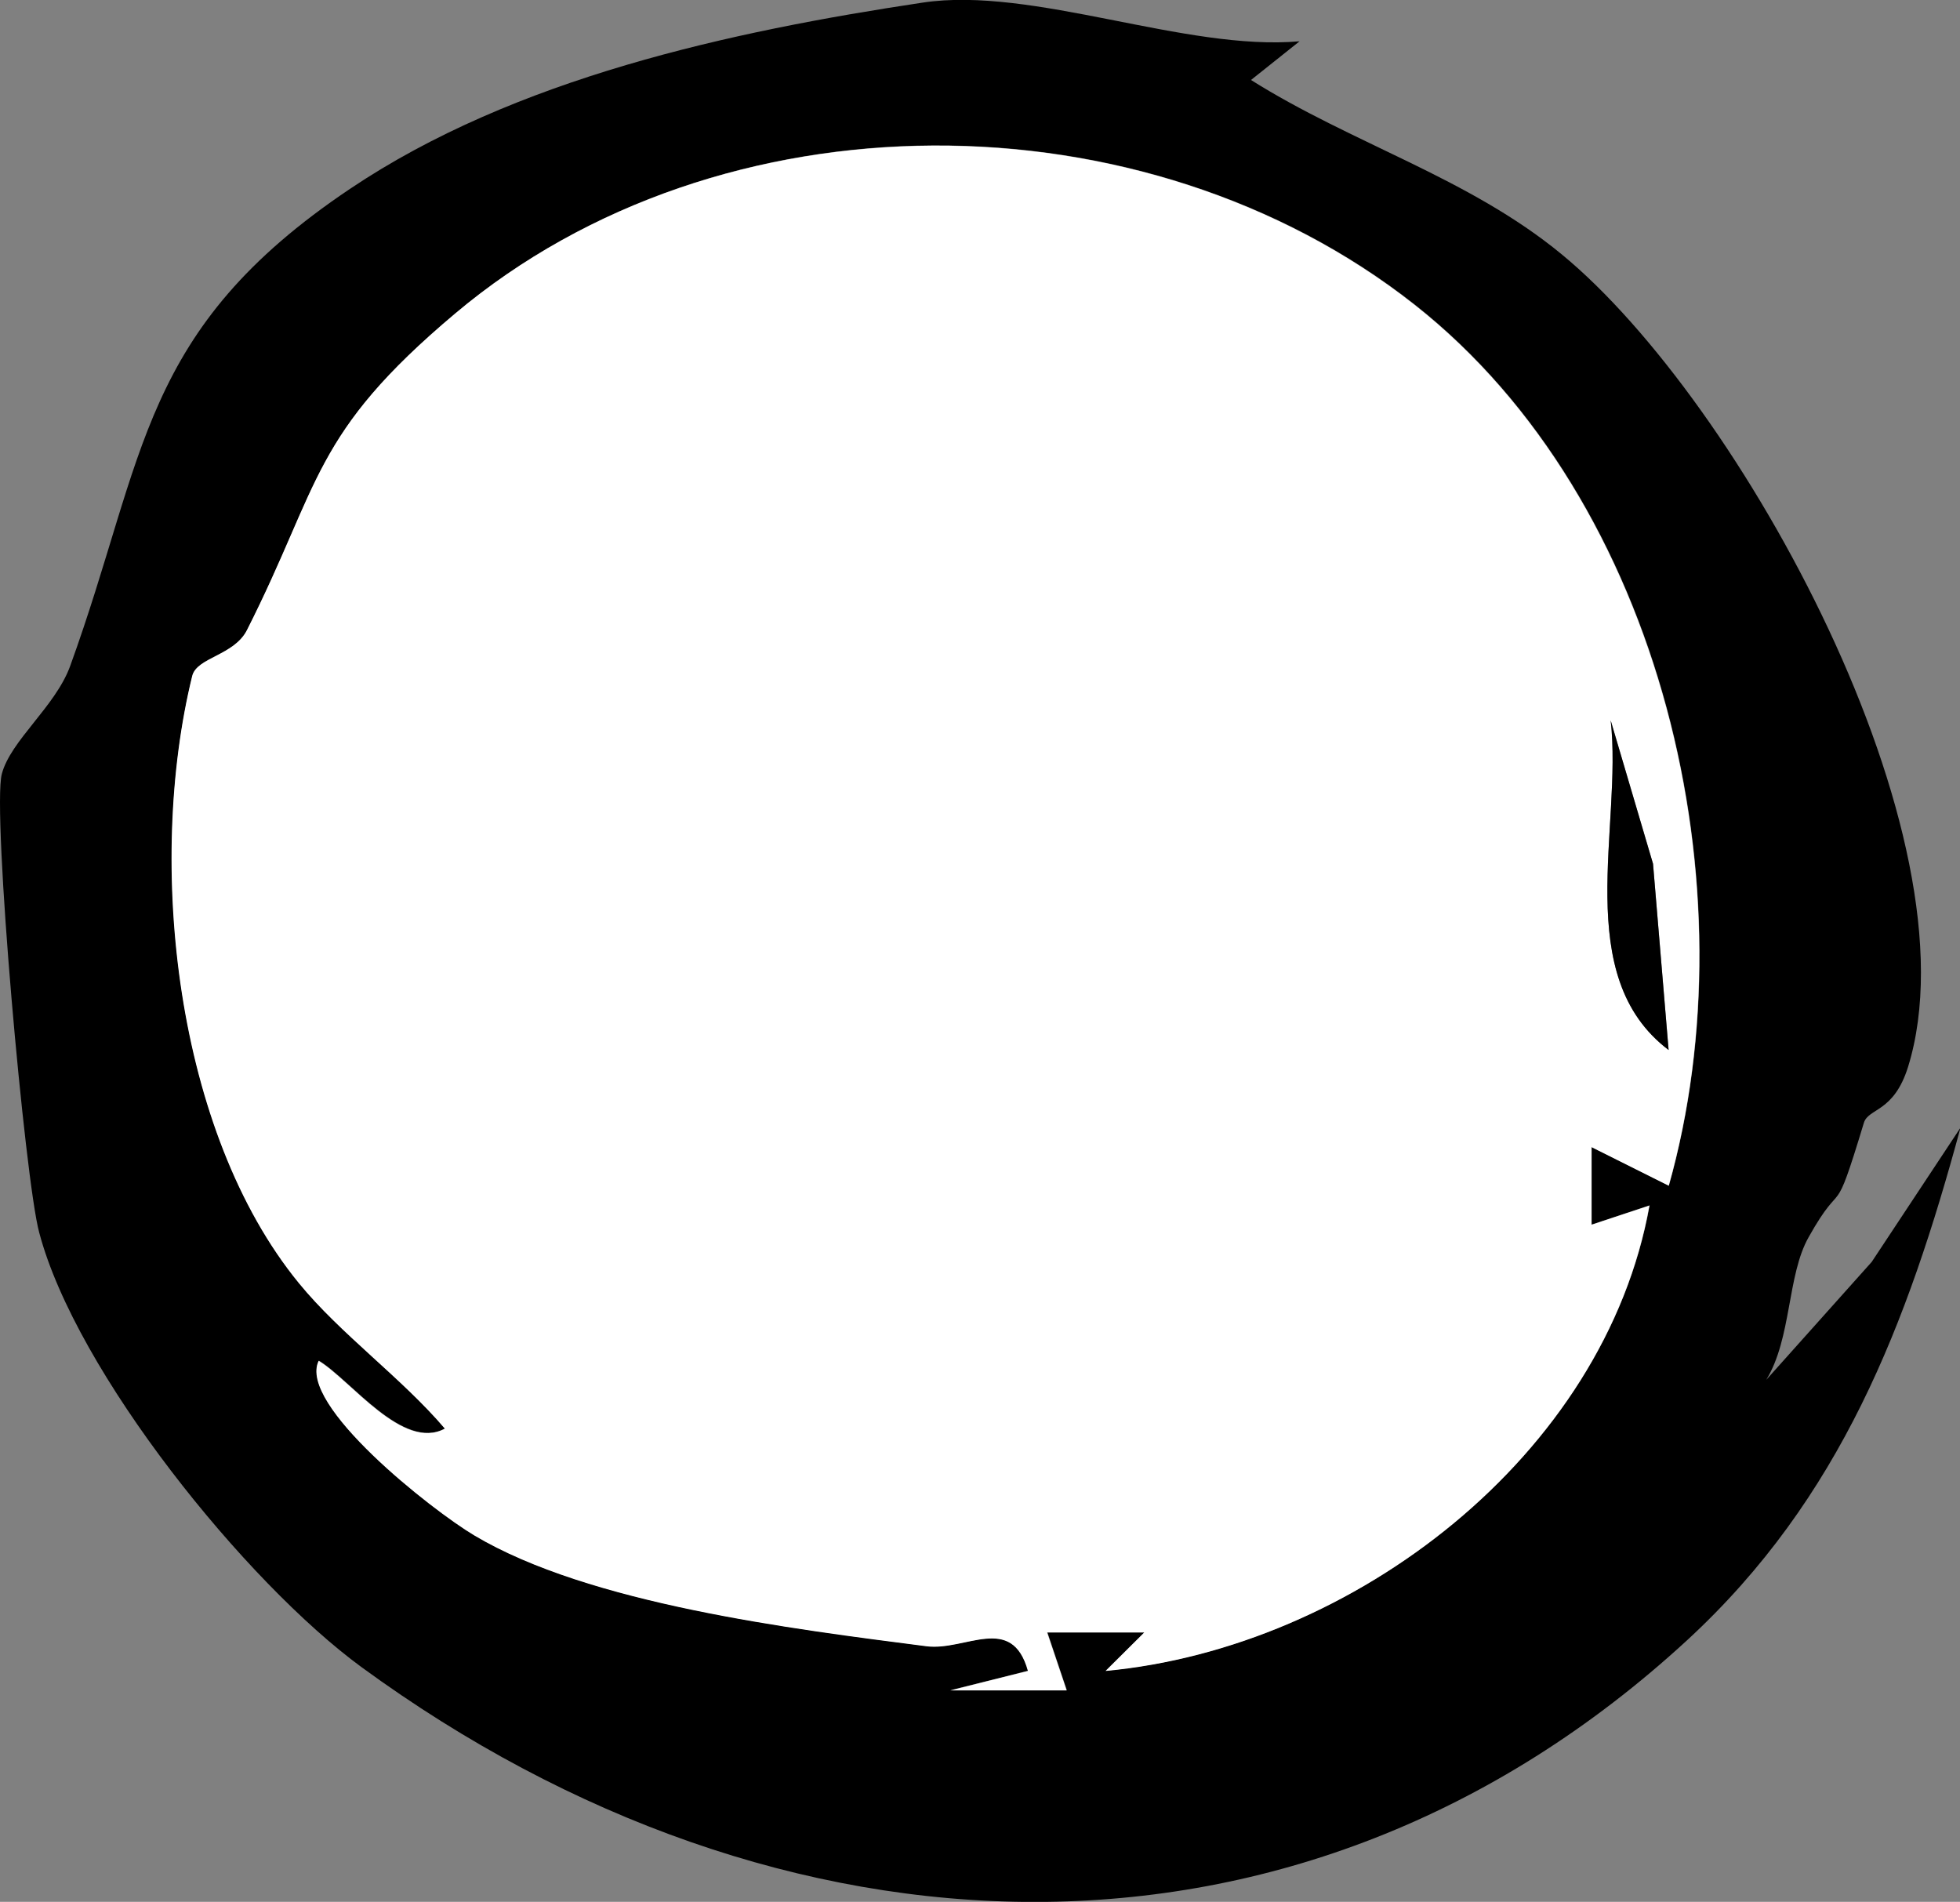 <?xml version="1.0" encoding="UTF-8"?>
<svg id="Capa_1" data-name="Capa 1" xmlns="http://www.w3.org/2000/svg" viewBox="0 0 75.47 73.23">
  <rect x="0" y="0" width="75.47" height="73.23" fill="#808080" stroke="none"/>
  <defs>
    <style>
      .cls-1 {
        fill: #fff;
      }
    </style>
  </defs>
  <g id="Icono">
    <path d="M50.04,1.59l-1.87,1.49c3.91,2.46,8.38,3.76,11.96,6.71,6.9,5.67,16.08,22.44,13.34,31.29-.55,1.76-1.52,1.58-1.7,2.15-1.22,4.03-.75,1.95-2.13,4.41-.83,1.47-.65,3.89-1.63,5.49l4.06-4.54,3.42-5.17c-2.05,7.56-4.61,14.28-10.52,19.73-14.94,13.76-34.99,12.78-51.04,1.05-4.46-3.26-11-11.36-12.42-16.74C.96,45.45-.31,31.24.07,29.8c.34-1.29,2.06-2.59,2.63-4.15,2.94-8.11,2.67-12.94,10.78-18.38C19.82,3.01,28.14,1.21,35.53.1c4.25-.64,10.11,1.88,14.51,1.49ZM64.26,45.66c3.23-11.43-.2-26.38-9.78-33.93-10.41-8.2-26.73-8.26-36.94.33-5.54,4.66-5.16,6.53-8.02,12.19-.5.99-1.93,1.05-2.11,1.77-1.77,7.22-.66,17.56,4.11,23.38,1.6,1.96,3.95,3.64,5.62,5.6-1.62.88-3.63-1.87-4.86-2.61-.82,1.68,4.36,5.75,5.99,6.72,4.43,2.64,12.22,3.6,17.42,4.27,1.48.19,3.28-1.27,3.9.95l-2.99.75h4.48s-.75-2.23-.75-2.23h3.74s-1.49,1.48-1.49,1.48c9.56-.89,19.22-8.31,20.94-17.92l-2.23.74v-2.99s2.98,1.49,2.98,1.49Z"/>
    <path class="cls-1" d="M64.26,45.66l-2.98-1.49v2.99s2.23-.74,2.23-.74c-1.72,9.61-11.38,17.03-20.94,17.92l1.49-1.48h-3.74s.75,2.23.75,2.23h-4.48s2.99-.75,2.99-.75c-.62-2.23-2.41-.76-3.9-.95-5.2-.67-12.99-1.63-17.42-4.27-1.63-.97-6.81-5.04-5.99-6.72,1.23.74,3.24,3.49,4.86,2.61-1.67-1.96-4.02-3.64-5.62-5.6-4.77-5.83-5.88-16.16-4.11-23.38.18-.72,1.61-.78,2.11-1.77,2.86-5.66,2.48-7.53,8.02-12.19,10.21-8.59,26.54-8.53,36.94-.33,9.58,7.55,13.01,22.5,9.78,33.93ZM64.25,40.43l-.6-7.17-1.63-5.52c.46,4.11-1.54,9.84,2.23,12.69Z"/>
    <path d="M64.25,40.43c-3.77-2.85-1.77-8.59-2.23-12.69l1.63,5.52.6,7.17Z"/>
  </g>
</svg>